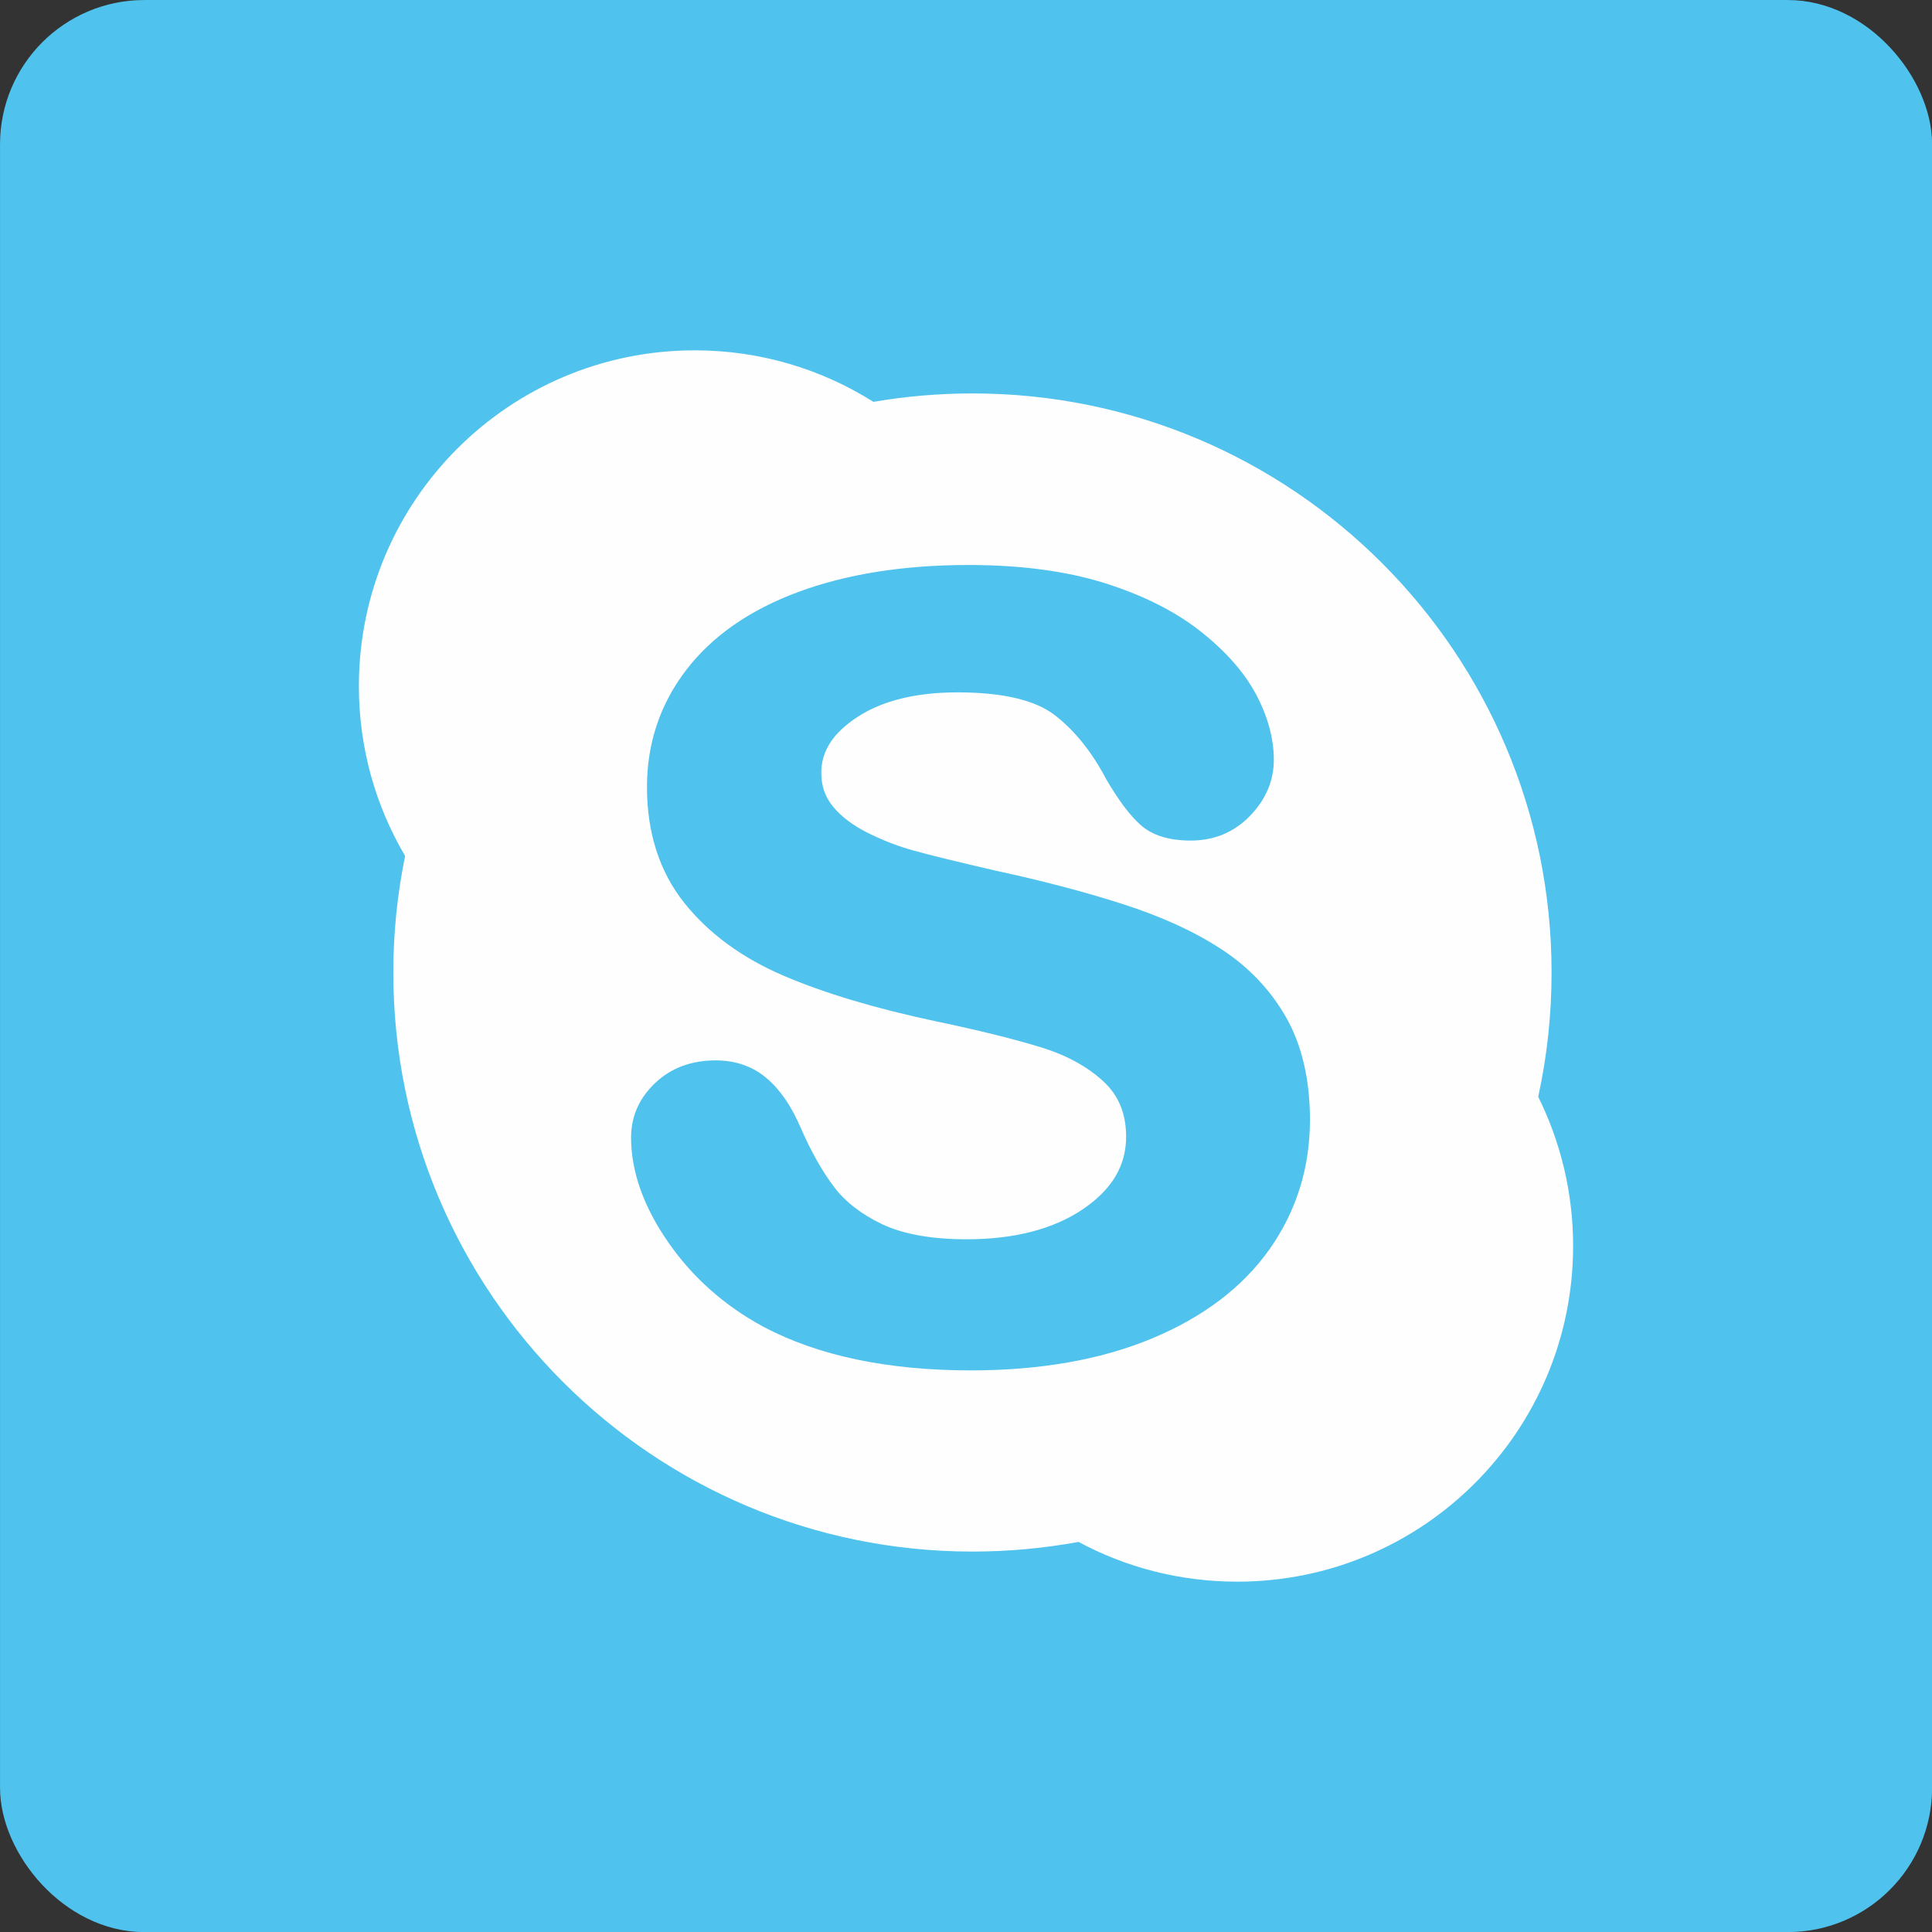 <?xml version="1.0" encoding="UTF-8"?>
<!DOCTYPE svg PUBLIC "-//W3C//DTD SVG 1.1//EN" "http://www.w3.org/Graphics/SVG/1.1/DTD/svg11.dtd">
<!-- Creator: CorelDRAW X7 -->
<svg xmlns="http://www.w3.org/2000/svg" xml:space="preserve" width="30px" height="30px" version="1.1" shape-rendering="geometricPrecision" text-rendering="geometricPrecision" image-rendering="optimizeQuality" fill-rule="evenodd" clip-rule="evenodd"
viewBox="0 0 16048 16048"
 xmlns:xlink="http://www.w3.org/1999/xlink">
 <rect x="0" y="0" width="16048" height="16048" fill="#333333" stroke="none"/>
 <g id="Слой_x0020_1">
  <g id="_325534776">
   <rect fill="#4FC2ED" stroke="#4FC2ED" stroke-width="297.654" x="149" y="149" width="15751" height="15751" rx="1050" ry="1050"/>
   <path fill="#FEFEFE" fill-rule="nonzero" d="M12777 9110c185,374 290,794 290,1239 0,1541 -1249,2789 -2790,2789 -477,0 -926,-119 -1318,-330 -286,52 -580,80 -881,80 -2657,0 -4811,-2154 -4811,-4810 0,-332 34,-655 98,-968 -244,-414 -384,-895 -384,-1411 0,-1540 1249,-2789 2790,-2789 546,0 1054,157 1484,428 267,-46 543,-70 823,-70 2656,0 4810,2153 4810,4810 0,354 -38,700 -111,1032zm-6143 -4194c-404,149 -718,367 -933,648 -217,282 -327,610 -327,973 0,382 105,706 311,964 204,255 482,458 827,605 337,144 761,271 1260,377 368,77 664,151 883,219 210,65 382,161 513,283 125,117 186,267 186,456 0,241 -116,437 -356,601 -245,167 -571,252 -969,252 -289,0 -524,-42 -699,-124 -173,-82 -309,-187 -403,-312 -98,-130 -191,-295 -276,-490 -77,-180 -172,-318 -283,-412 -115,-98 -258,-148 -423,-148 -202,0 -371,63 -502,187 -133,125 -201,278 -201,454 0,282 104,575 308,869 202,292 469,529 792,703 452,240 1031,362 1722,362 576,0 1082,-89 1504,-265 426,-177 754,-426 977,-741 223,-316 336,-677 336,-1074 0,-331 -65,-616 -195,-847 -130,-230 -312,-423 -543,-573 -225,-147 -502,-273 -822,-375 -317,-102 -675,-195 -1064,-279 -307,-71 -532,-126 -665,-163 -131,-36 -261,-86 -388,-150 -121,-61 -218,-134 -286,-218 -65,-79 -96,-170 -96,-280 0,-179 97,-329 298,-461 208,-137 489,-206 833,-206 372,0 642,63 804,186 166,126 311,306 431,534 104,178 197,302 287,382 97,86 236,129 415,129 196,0 362,-69 494,-206 131,-136 197,-292 197,-464 0,-179 -51,-364 -150,-549 -99,-184 -257,-361 -468,-526 -210,-164 -478,-297 -795,-396 -315,-98 -693,-148 -1122,-148 -538,0 -1012,75 -1412,223z"/>
  </g>
 </g>
</svg>
